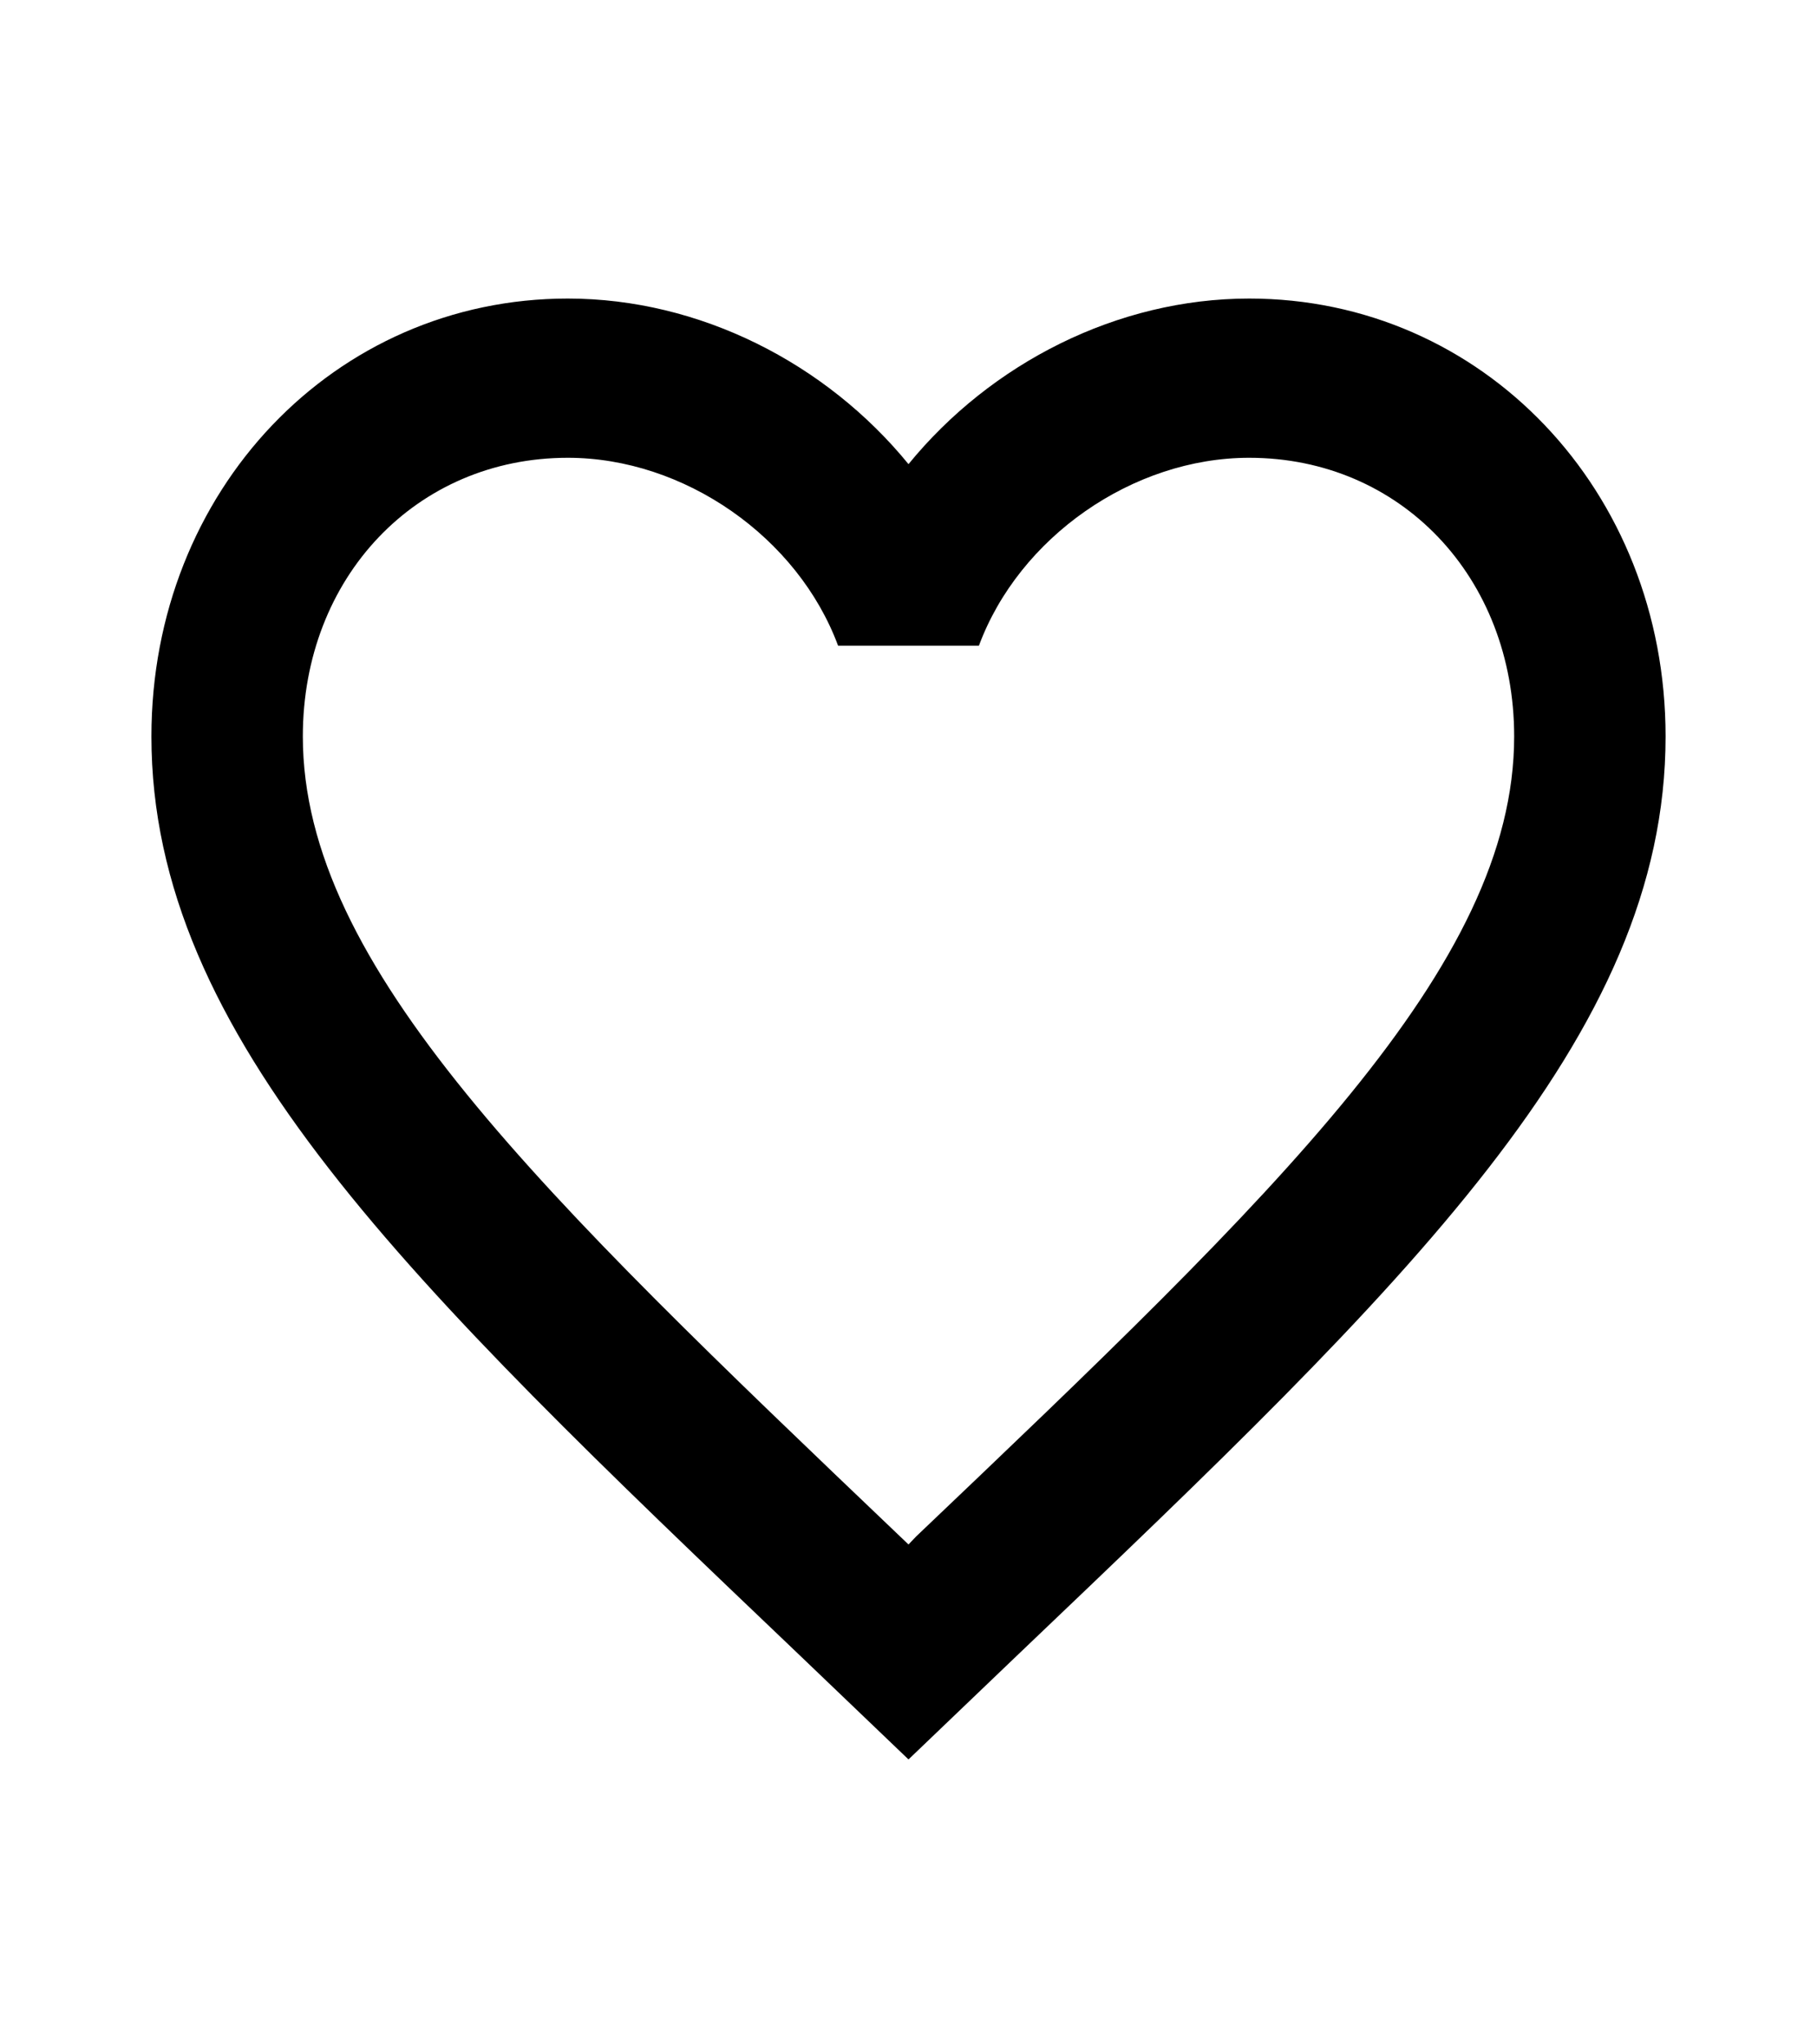 <svg width="24" height="27" viewBox="0 0 24 27" fill="none" xmlns="http://www.w3.org/2000/svg">
<path d="M12.1 20.293L12 20.398L11.89 20.293C7.14 15.761 4 12.765 4 9.726C4 7.623 5.5 6.046 7.5 6.046C9.04 6.046 10.54 7.098 11.07 8.528H12.93C13.46 7.098 14.96 6.046 16.5 6.046C18.5 6.046 20 7.623 20 9.726C20 12.765 16.86 15.761 12.1 20.293ZM16.5 3.943C14.76 3.943 13.09 4.795 12 6.13C10.91 4.795 9.24 3.943 7.5 3.943C4.42 3.943 2 6.477 2 9.726C2 13.69 5.4 16.939 10.55 21.849L12 23.237L13.45 21.849C18.6 16.939 22 13.69 22 9.726C22 6.477 19.58 3.943 16.5 3.943Z" fill="black"/>
</svg>
